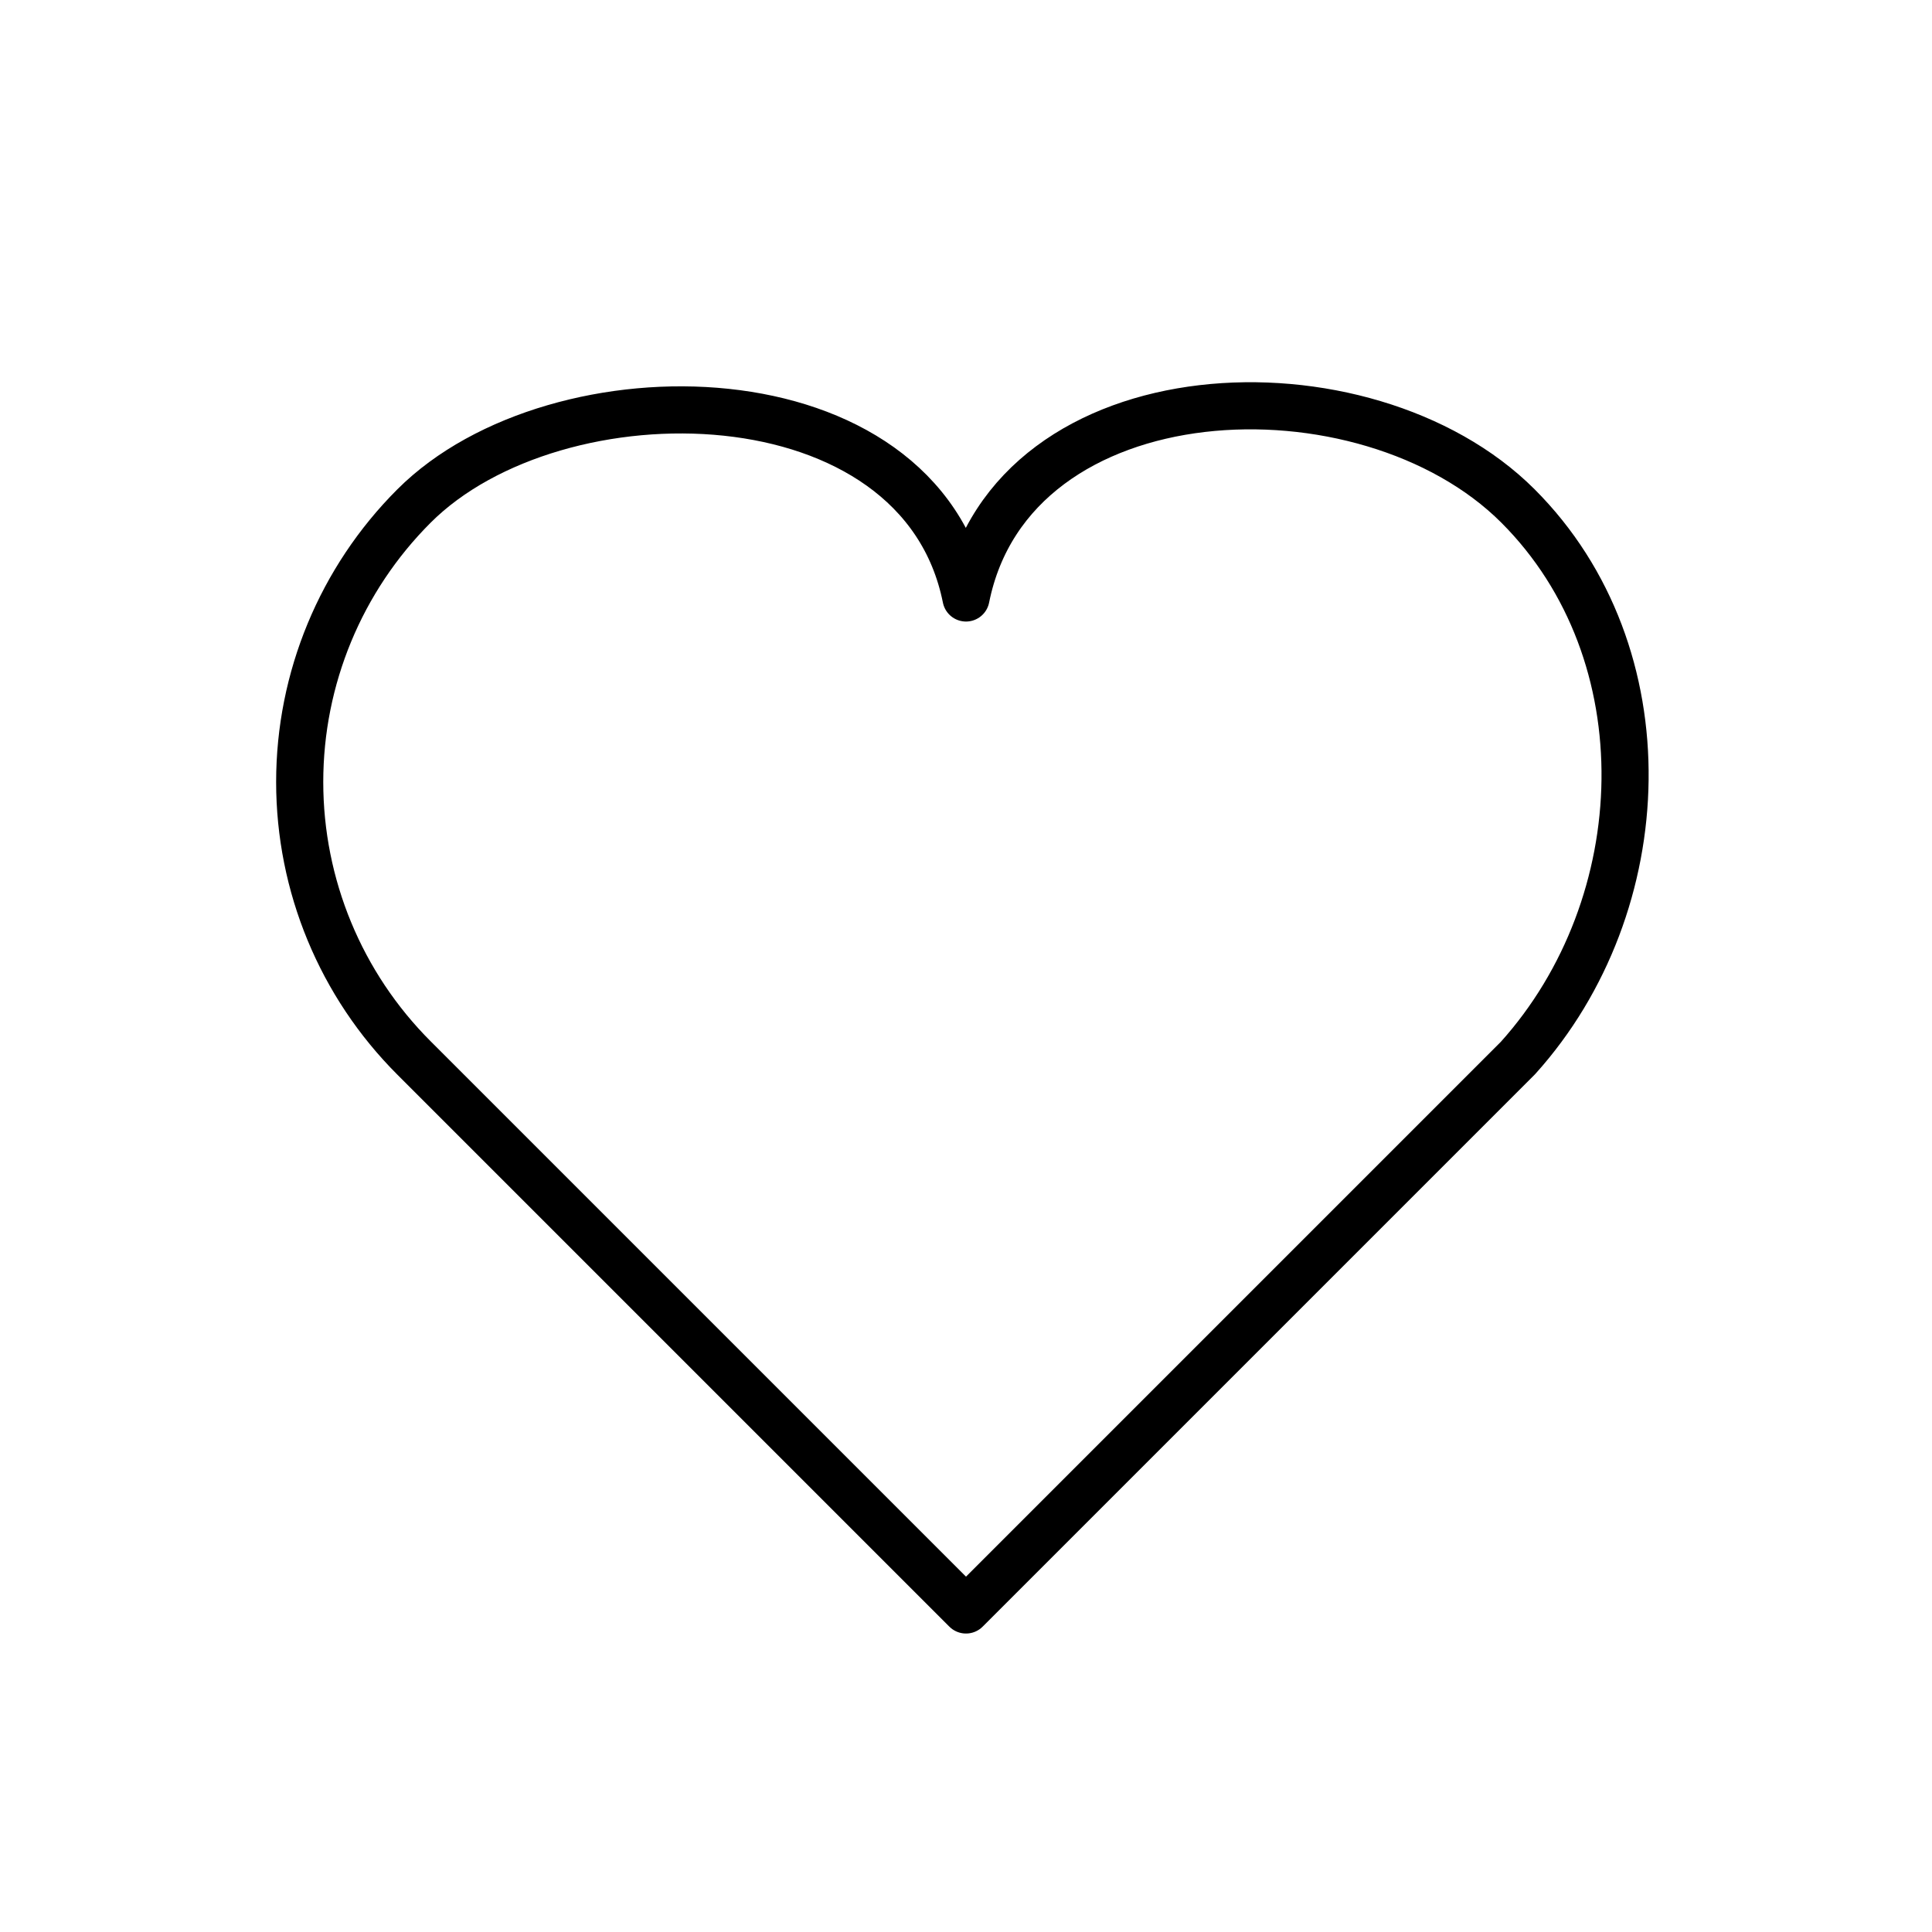 <svg width="41" height="41" viewBox="0 0 41 41" fill="none" xmlns="http://www.w3.org/2000/svg">
<path d="M20.5 12.69C21.476 7.809 28.979 7.503 32.214 10.738C35.344 13.868 35.143 19.2 32.214 22.452L20.5 34.166L8.786 22.452C7.232 20.899 6.36 18.792 6.36 16.595C6.36 14.398 7.232 12.291 8.786 10.738C11.812 7.712 19.524 7.809 20.5 12.69Z" stroke="black" stroke-linecap="round" stroke-linejoin="round"/>
</svg>
